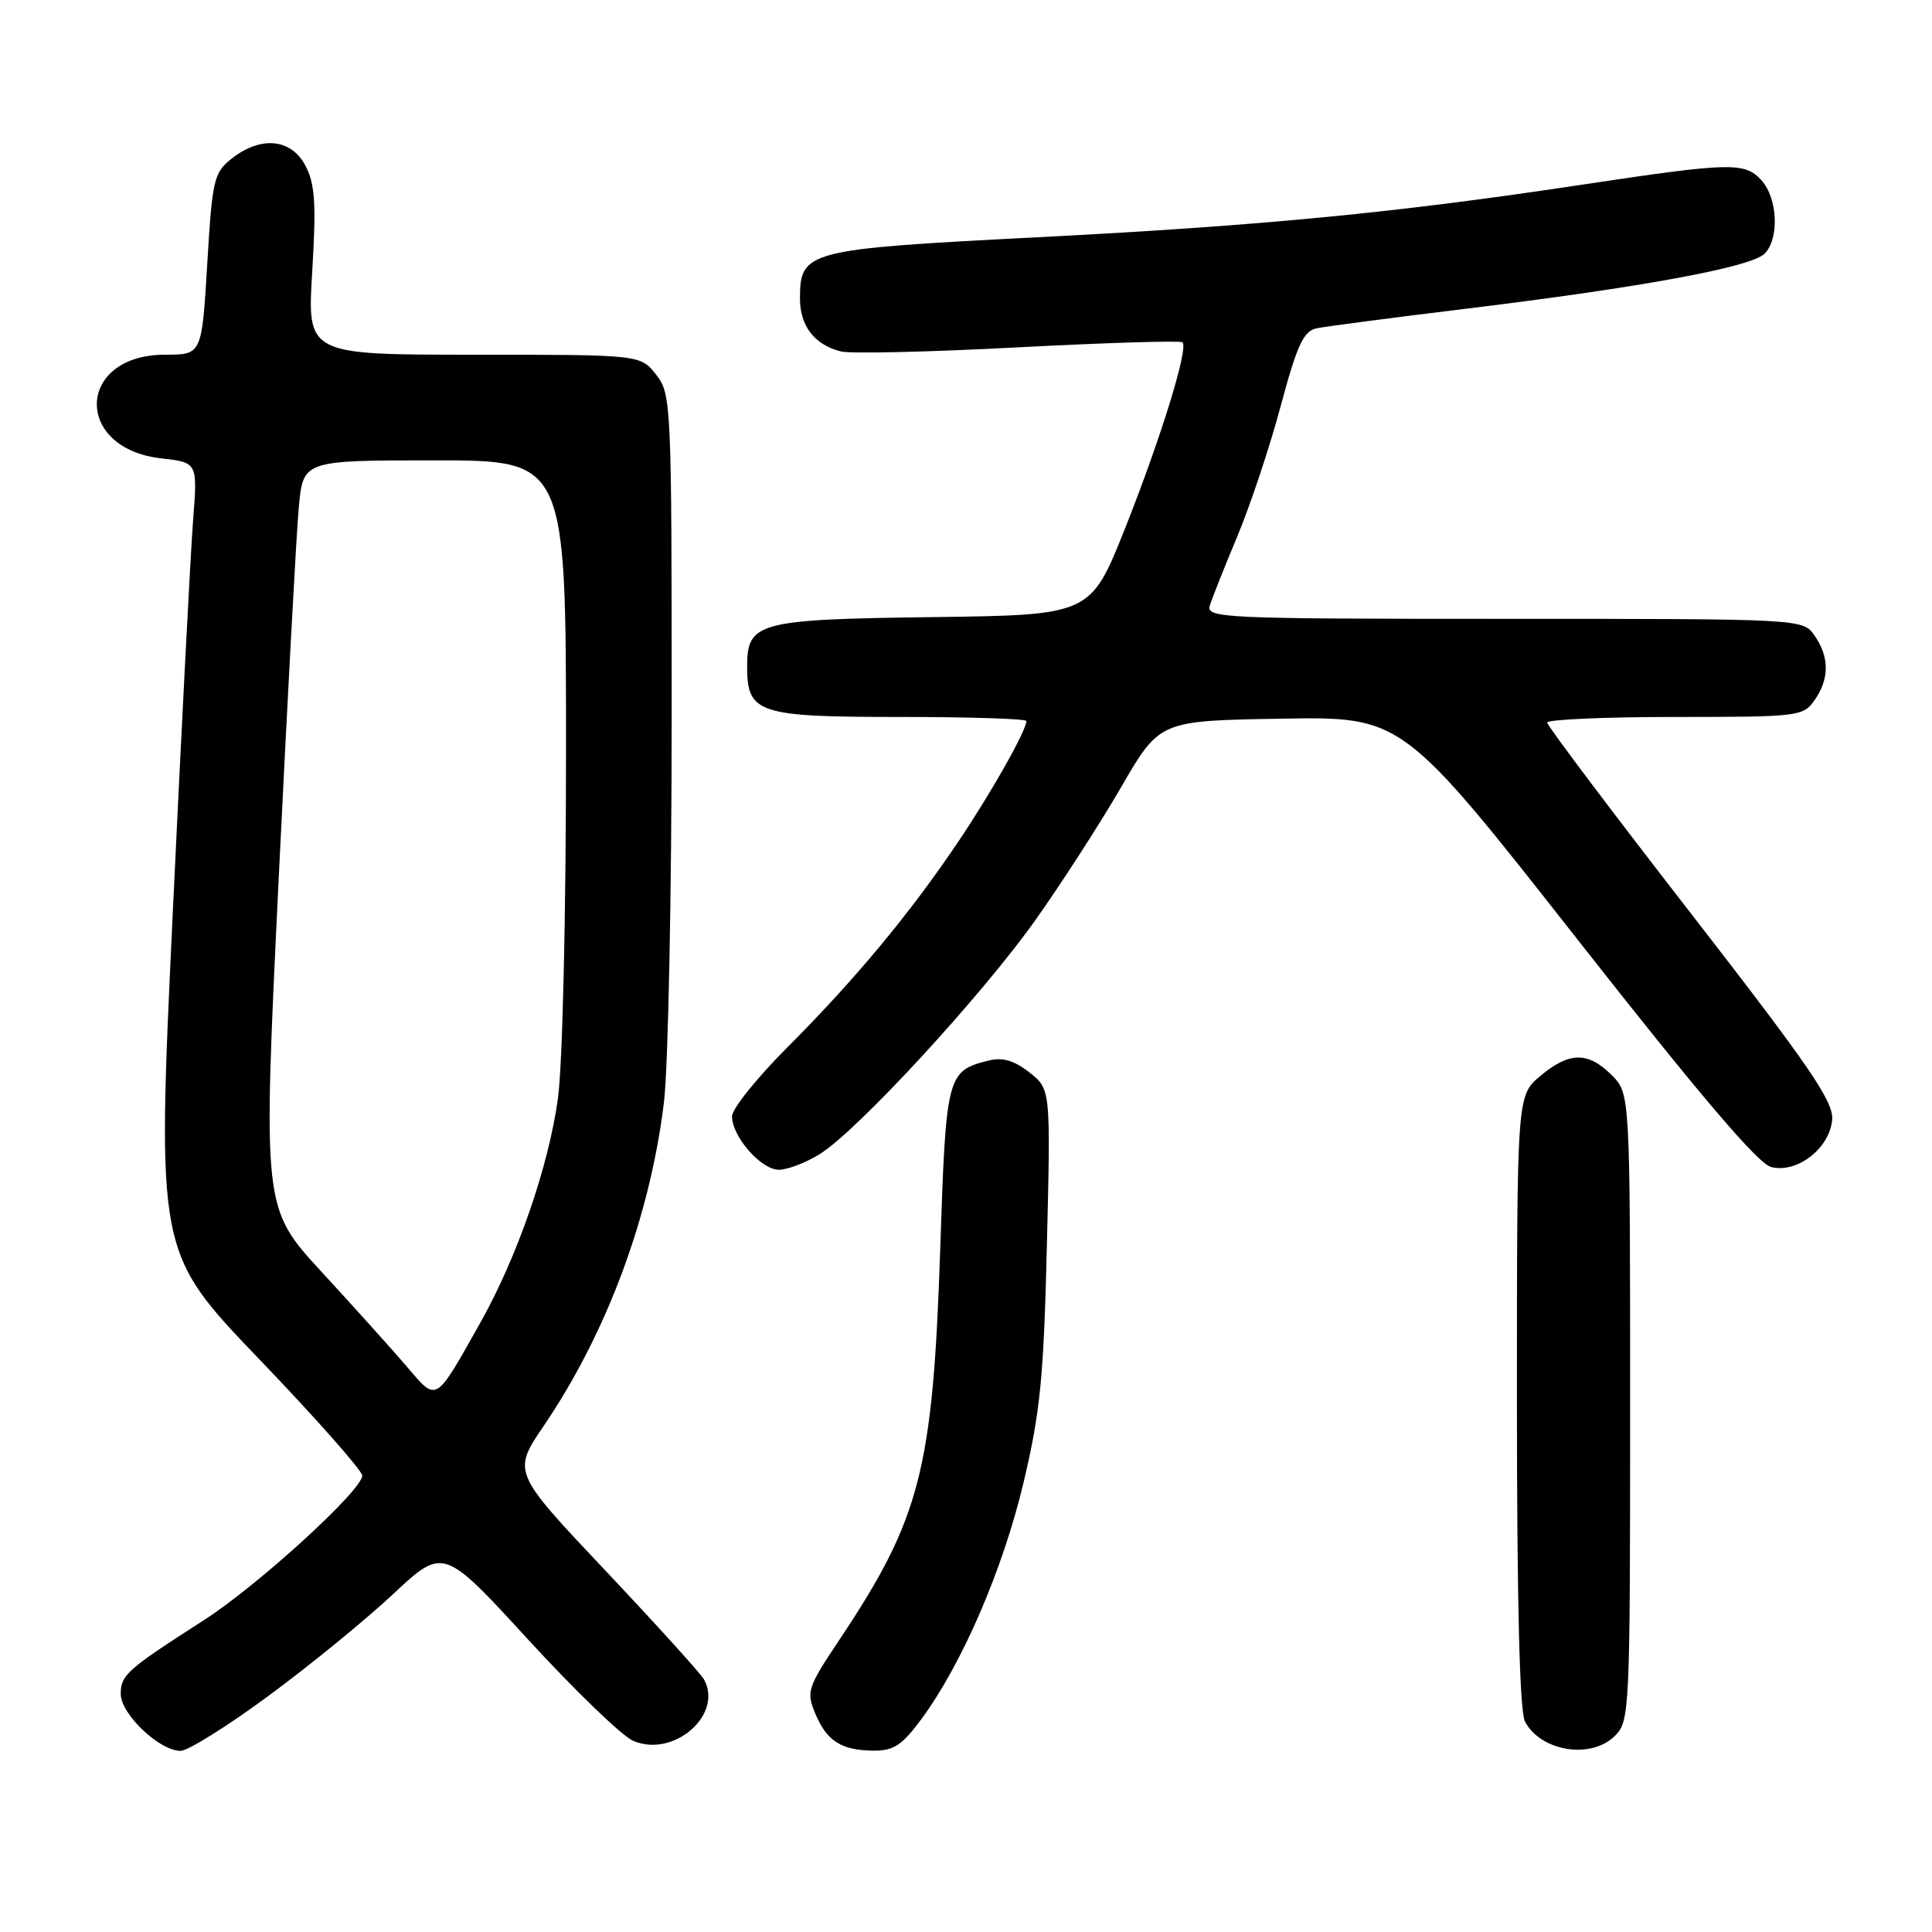 <?xml version="1.0" encoding="UTF-8" standalone="no"?>
<!DOCTYPE svg PUBLIC "-//W3C//DTD SVG 1.1//EN" "http://www.w3.org/Graphics/SVG/1.1/DTD/svg11.dtd" >
<svg xmlns="http://www.w3.org/2000/svg" xmlns:xlink="http://www.w3.org/1999/xlink" version="1.1" viewBox="0 0 256 256">
 <g >
 <path fill="currentColor"
d=" M 35.59 224.70 C 41.04 220.69 48.48 214.61 52.12 211.20 C 58.75 205.01 58.75 205.01 69.98 217.25 C 76.16 223.99 82.41 230.02 83.88 230.66 C 89.23 232.99 95.90 227.21 93.27 222.51 C 92.83 221.74 86.95 215.24 80.18 208.07 C 67.89 195.05 67.89 195.05 72.07 188.90 C 80.42 176.59 86.15 161.16 87.98 146.03 C 88.54 141.37 89.00 118.36 89.00 94.91 C 89.00 53.29 88.95 52.21 86.93 49.63 C 84.85 47.00 84.85 47.00 62.78 47.00 C 40.70 47.00 40.70 47.00 41.37 35.99 C 41.91 27.05 41.75 24.41 40.49 21.99 C 38.62 18.37 34.59 17.96 30.72 21.00 C 28.33 22.88 28.13 23.75 27.46 35.00 C 26.74 47.00 26.74 47.00 21.87 47.00 C 10.13 47.00 9.68 59.42 21.38 60.74 C 26.18 61.28 26.18 61.28 25.59 68.89 C 25.26 73.08 24.04 96.63 22.88 121.22 C 20.77 165.95 20.77 165.95 34.38 180.13 C 41.87 187.94 48.00 194.87 48.00 195.53 C 48.00 197.46 34.13 210.12 27.00 214.69 C 16.79 221.25 16.00 221.94 16.00 224.46 C 16.00 227.12 21.13 232.00 23.92 232.00 C 24.89 232.00 30.15 228.72 35.59 224.70 Z  M 122.12 227.75 C 127.49 220.45 132.89 207.95 135.61 196.50 C 137.85 187.10 138.30 182.51 138.72 164.91 C 139.22 144.32 139.22 144.32 136.40 142.10 C 134.40 140.53 132.85 140.07 131.04 140.52 C 125.46 141.91 125.35 142.36 124.58 165.64 C 123.61 194.76 121.94 201.22 111.25 217.24 C 107.01 223.58 106.82 224.16 108.01 227.01 C 109.53 230.69 111.46 231.93 115.74 231.97 C 118.42 231.99 119.54 231.25 122.12 227.75 Z  M 214.00 230.00 C 215.94 228.06 216.00 226.67 216.00 186.45 C 216.00 144.91 216.00 144.91 213.55 142.45 C 210.41 139.32 207.92 139.35 204.08 142.59 C 201.00 145.18 201.00 145.18 201.00 185.65 C 201.00 212.38 201.36 226.81 202.07 228.12 C 204.19 232.10 210.85 233.15 214.00 230.00 Z  M 108.60 152.94 C 113.58 149.86 130.08 131.95 137.23 121.87 C 140.68 117.00 145.79 109.08 148.58 104.26 C 153.66 95.50 153.66 95.50 169.75 95.23 C 185.83 94.95 185.83 94.95 209.02 124.48 C 225.28 145.19 232.95 154.20 234.69 154.64 C 238.12 155.50 242.42 152.18 242.77 148.40 C 242.99 145.98 239.89 141.45 224.03 121.00 C 213.57 107.53 205.02 96.16 205.01 95.75 C 205.00 95.34 212.62 95.00 221.94 95.00 C 238.32 95.00 238.94 94.93 240.44 92.78 C 242.42 89.95 242.42 87.05 240.44 84.22 C 238.89 82.00 238.89 82.00 199.33 82.00 C 162.11 82.00 159.80 81.90 160.30 80.25 C 160.60 79.29 162.24 75.16 163.95 71.07 C 165.66 66.99 168.25 59.22 169.70 53.80 C 171.85 45.77 172.73 43.87 174.42 43.51 C 175.56 43.27 184.38 42.11 194.00 40.94 C 217.44 38.09 232.02 35.41 233.82 33.61 C 235.79 31.64 235.56 26.28 233.41 23.90 C 231.20 21.46 229.37 21.50 209.78 24.45 C 184.78 28.22 167.23 29.91 137.27 31.45 C 106.83 33.01 106.00 33.23 106.00 39.58 C 106.00 43.20 107.94 45.70 111.44 46.57 C 112.70 46.89 123.29 46.64 134.98 46.02 C 146.67 45.41 156.44 45.11 156.69 45.36 C 157.50 46.17 153.80 58.12 149.08 70.00 C 144.50 81.50 144.50 81.50 123.56 81.77 C 100.40 82.07 99.00 82.44 99.00 88.33 C 99.00 94.52 100.44 95.00 119.15 95.00 C 128.42 95.00 136.00 95.24 136.00 95.54 C 136.00 96.81 131.35 105.04 126.88 111.67 C 120.50 121.13 113.24 129.86 104.30 138.81 C 100.29 142.82 97.00 146.93 97.00 147.92 C 97.00 150.61 100.85 155.00 103.20 155.00 C 104.34 155.00 106.77 154.07 108.60 152.94 Z  M 53.95 181.13 C 52.05 178.91 46.97 173.26 42.66 168.58 C 34.82 160.07 34.82 160.07 36.91 116.78 C 38.07 92.98 39.27 70.69 39.59 67.25 C 40.16 61.00 40.16 61.00 57.58 61.00 C 75.00 61.00 75.00 61.00 75.00 99.43 C 75.00 121.47 74.54 141.16 73.92 145.62 C 72.66 154.67 68.52 166.61 63.61 175.33 C 57.61 185.99 57.93 185.79 53.95 181.13 Z "/>
</g>
</svg>